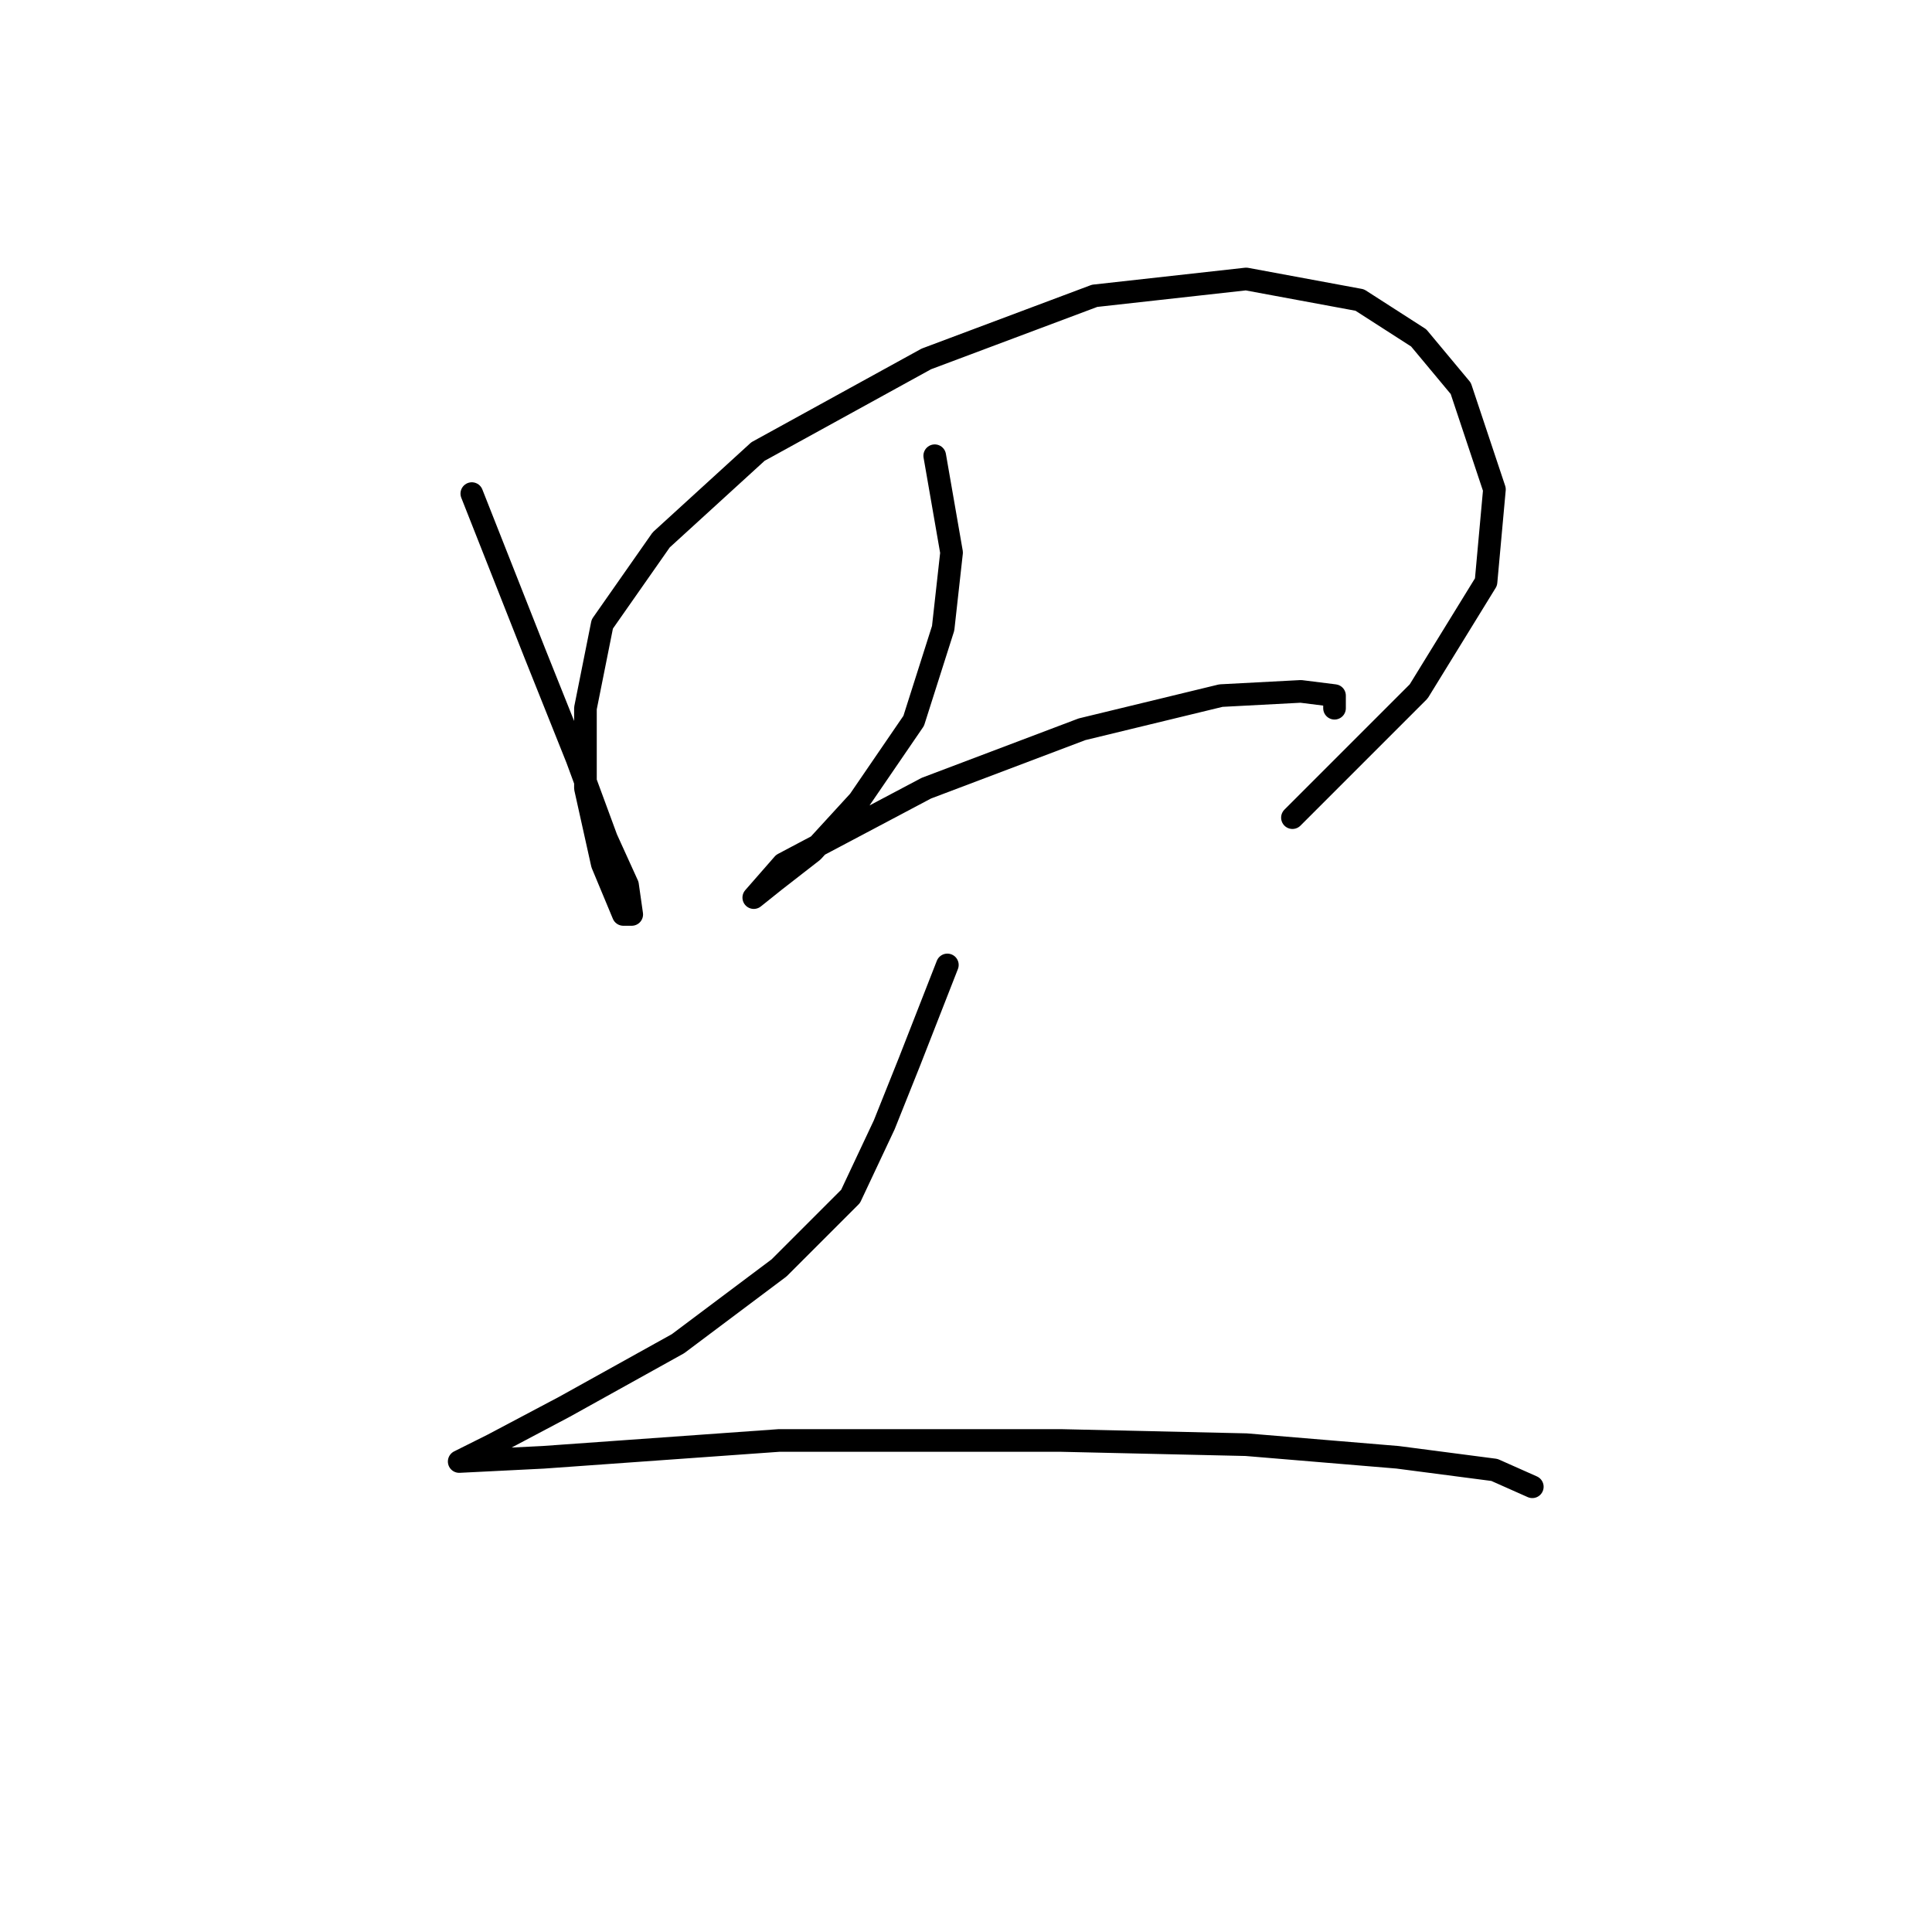 <?xml version="1.0" standalone="no"?>
    <svg width="256" height="256" xmlns="http://www.w3.org/2000/svg" version="1.1">
    <polyline stroke="black" stroke-width="3" stroke-linecap="round" fill="transparent" stroke-linejoin="round" points="62.518 65.405 70.883 86.595 76.459 100.535 80.362 111.13 83.15 117.264 83.708 121.167 82.593 121.167 79.805 114.476 77.574 104.439 77.574 93.844 79.805 82.691 87.611 71.539 100.437 59.829 122.742 47.561 145.046 39.197 165.121 36.966 180.176 39.755 187.983 44.773 193.559 51.465 198.02 64.847 196.905 77.115 187.983 91.613 171.255 108.342 171.255 108.342 " />
        <polyline stroke="black" stroke-width="3" stroke-linecap="round" fill="transparent" stroke-linejoin="round" points="123.857 60.387 126.087 73.212 124.972 83.249 121.069 95.517 113.82 106.111 107.686 112.803 102.667 116.706 99.879 118.937 99.879 118.937 103.782 114.476 122.742 104.439 143.373 96.632 161.775 92.171 172.37 91.613 176.831 92.171 176.831 93.844 176.831 93.844 " />
        <polyline stroke="black" stroke-width="3" stroke-linecap="round" fill="transparent" stroke-linejoin="round" points="125.53 127.859 120.511 140.684 117.165 149.048 112.704 158.528 103.225 168.007 89.842 178.044 74.786 186.409 65.307 191.427 60.846 193.658 60.846 193.658 71.998 193.1 103.225 190.87 140.585 190.87 165.121 191.427 185.195 193.1 198.02 194.773 203.039 197.004 203.039 197.004 " />
        </svg>